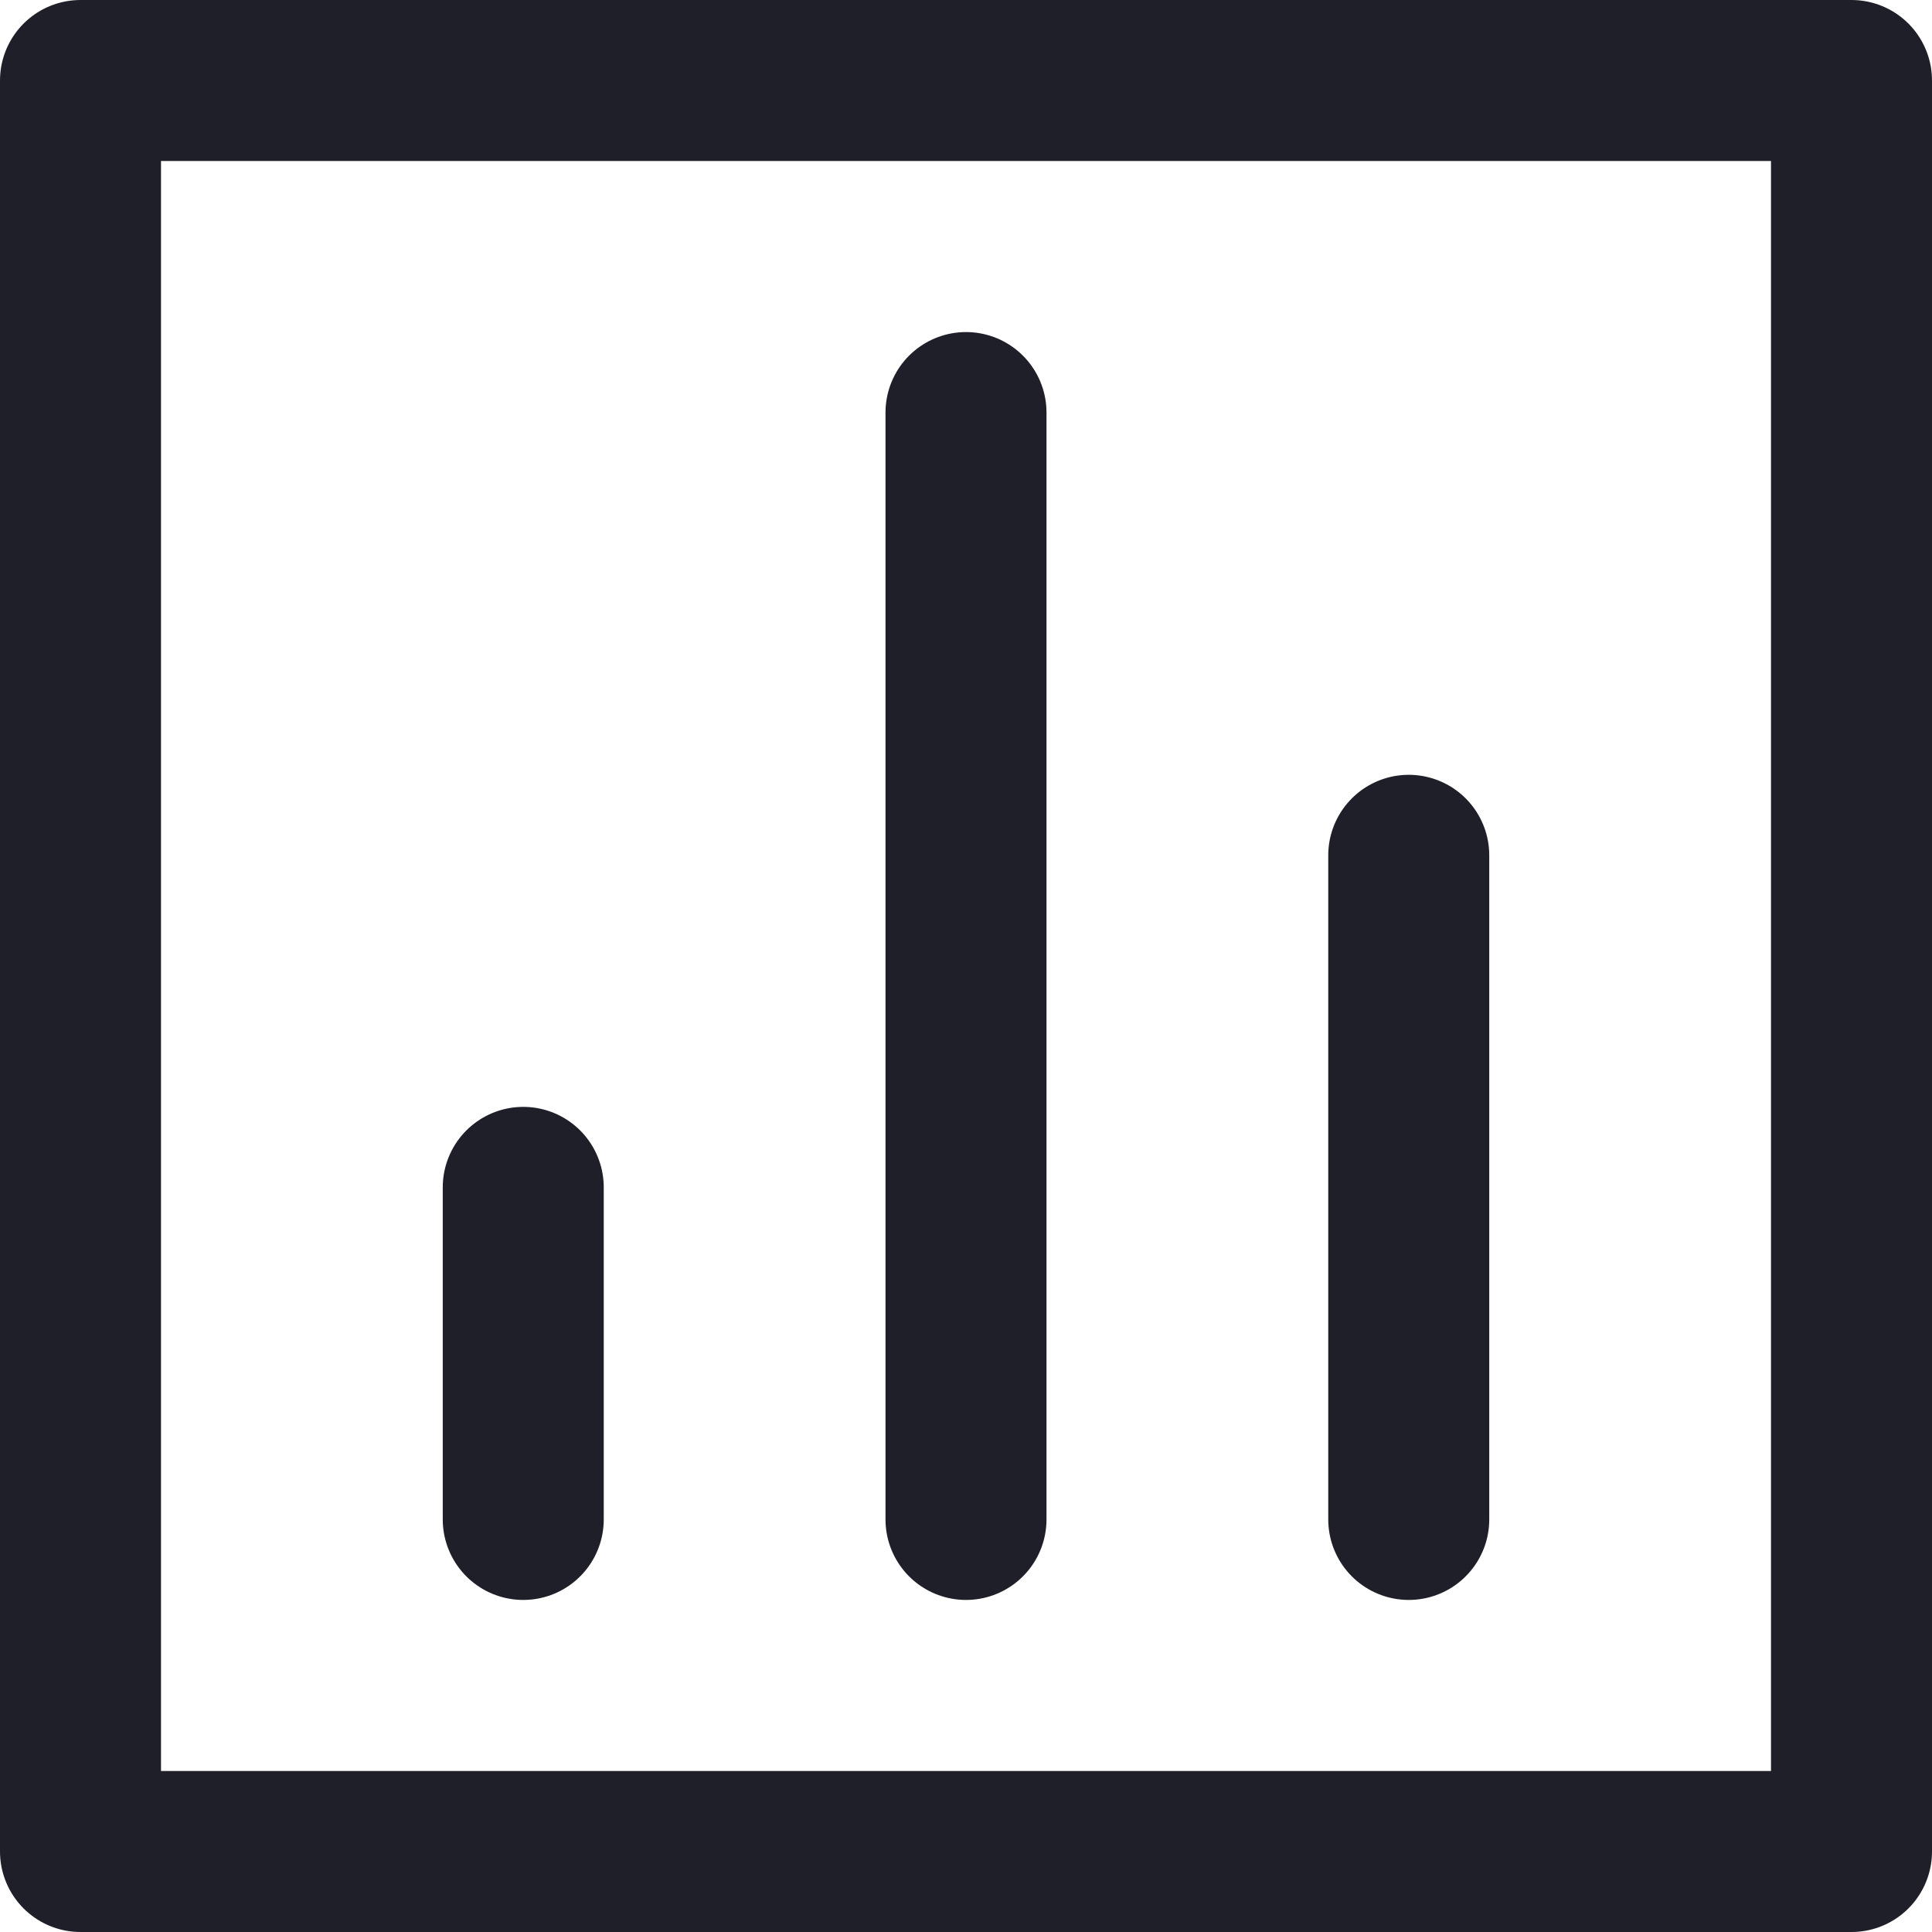 <svg width="24" height="24" viewBox="0 0 24 24" fill="none" xmlns="http://www.w3.org/2000/svg">
<path d="M23 1H1V23H23V1Z" stroke="#1F1F29" stroke-width="2" stroke-linecap="round" stroke-linejoin="round"/>
<path d="M17.5 10.625V18.875" stroke="#1F1F29" stroke-width="2" stroke-linecap="round" stroke-linejoin="round"/>
<path d="M12 5.125V18.875" stroke="#1F1F29" stroke-width="2" stroke-linecap="round" stroke-linejoin="round"/>
<path d="M6.5 14.75V18.875" stroke="#1F1F29" stroke-width="2" stroke-linecap="round" stroke-linejoin="round"/>
</svg>
